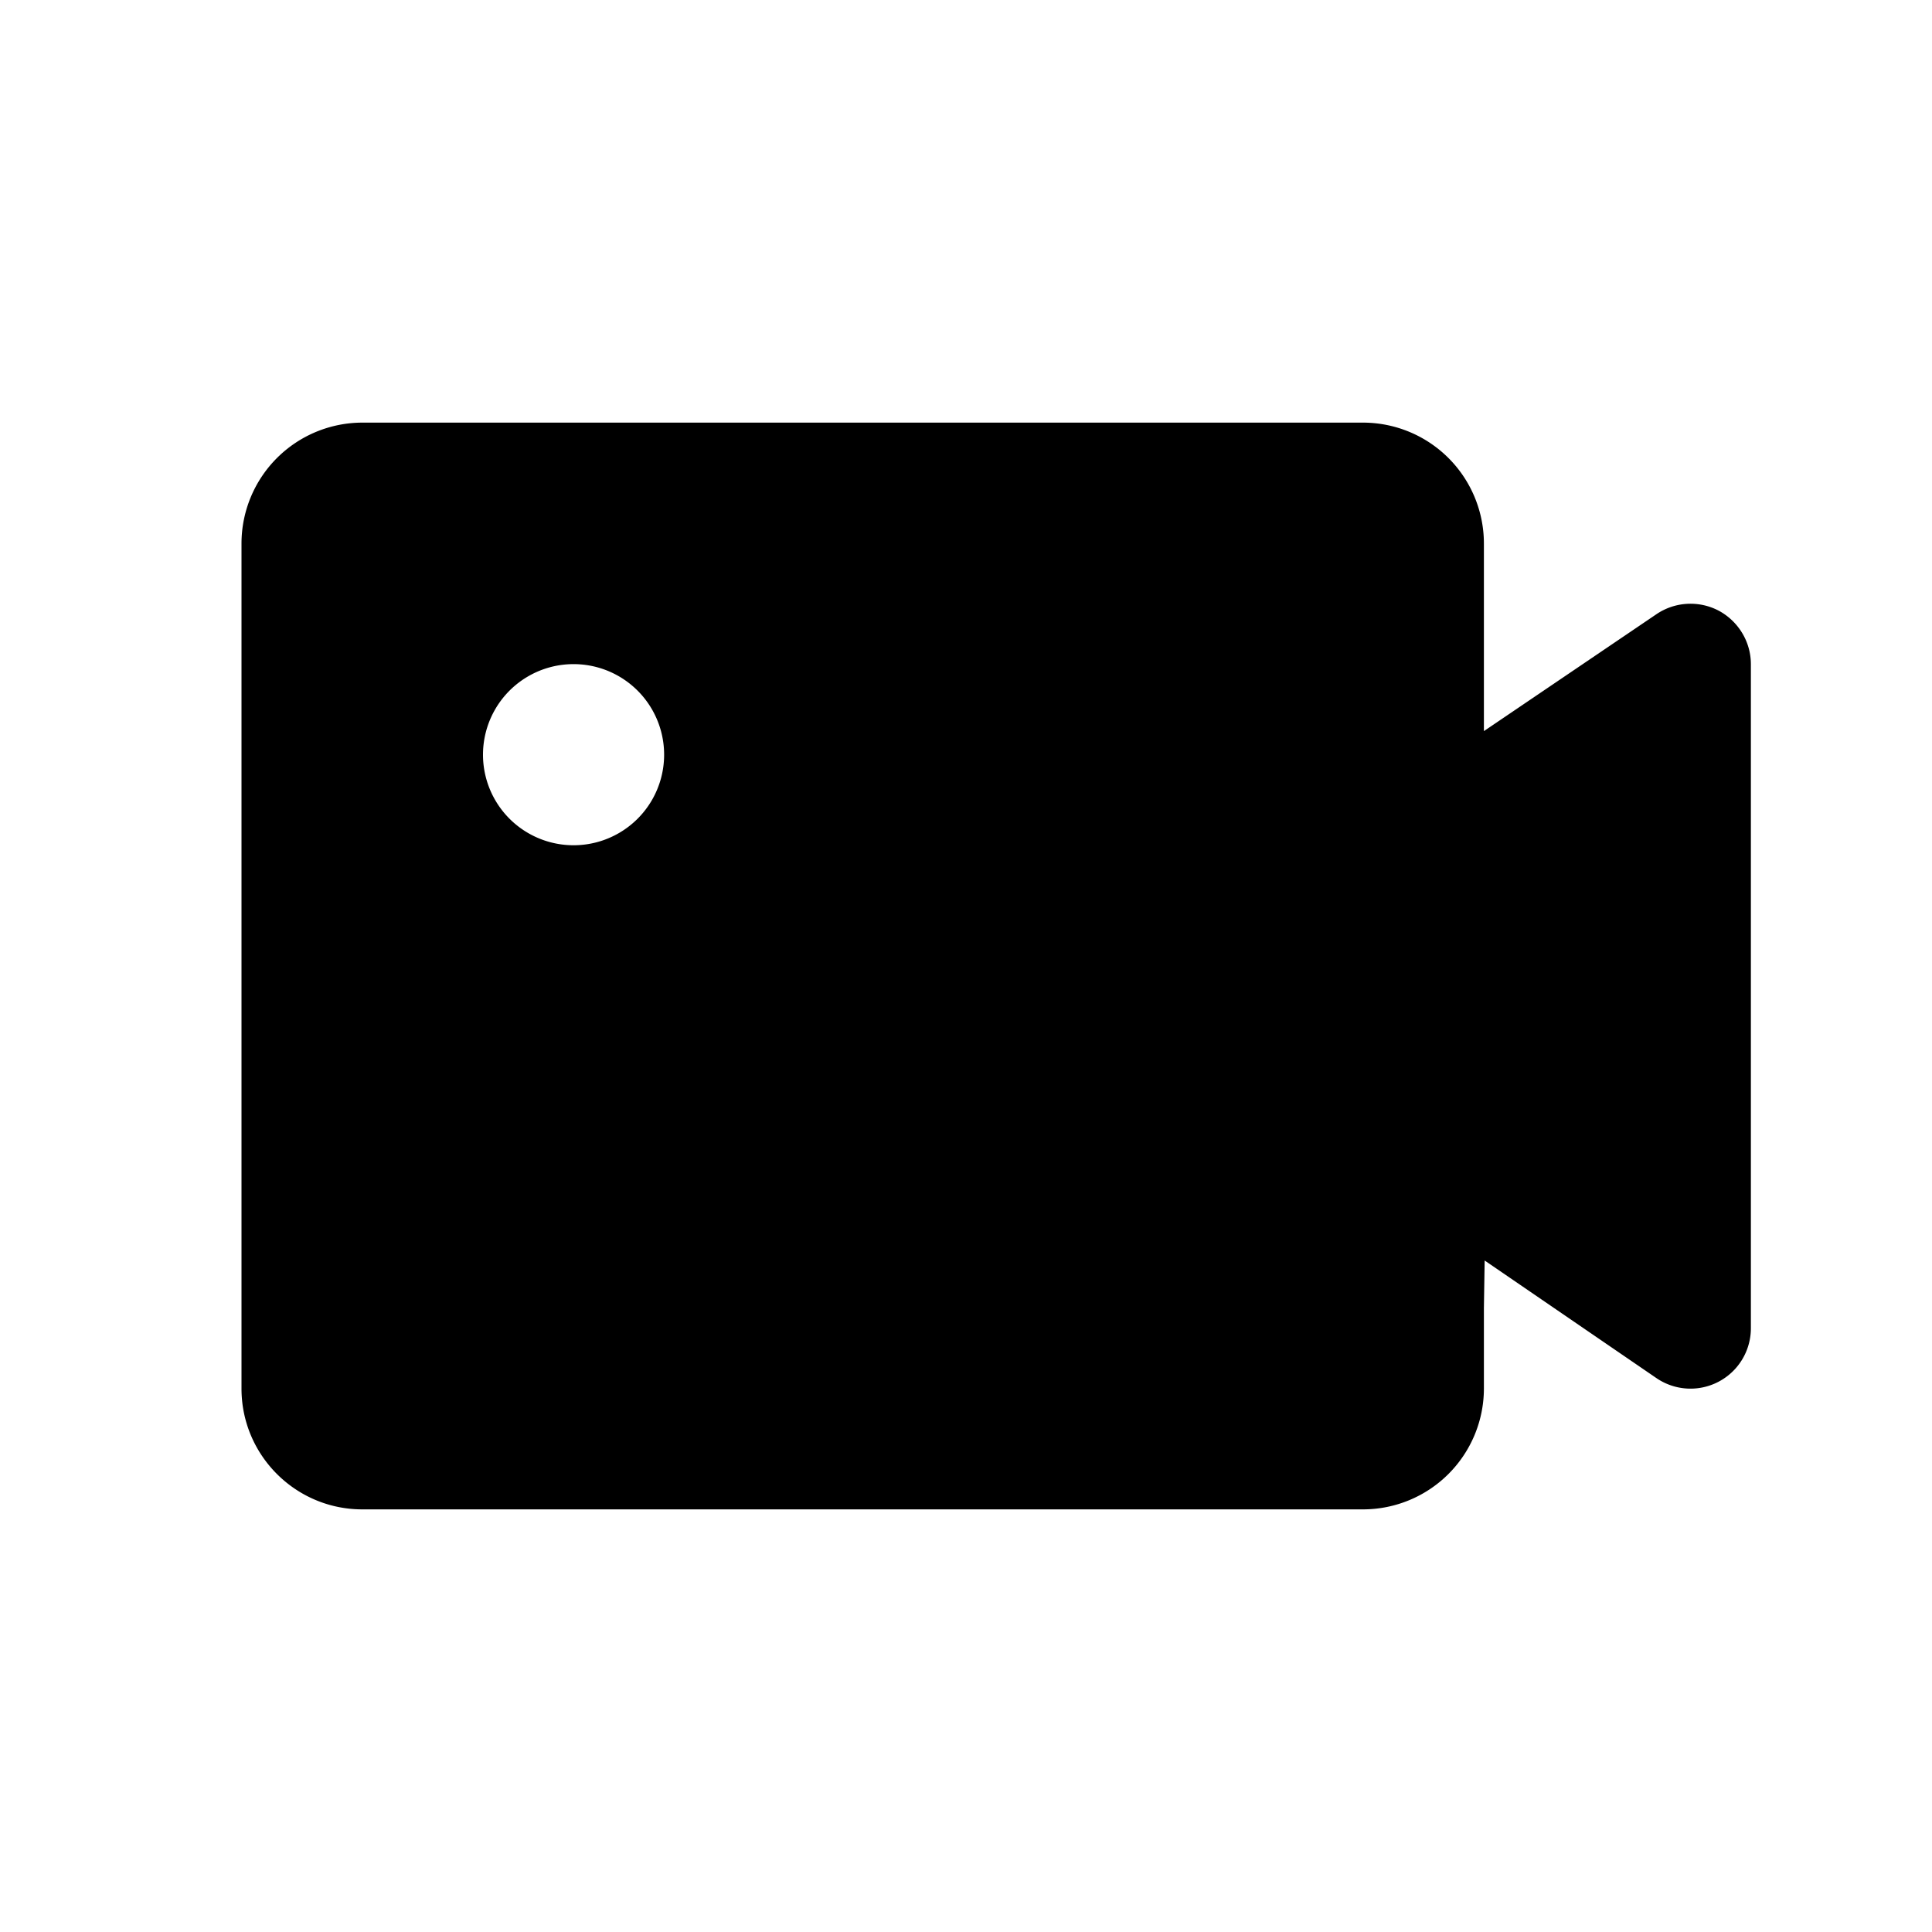 <svg xmlns="http://www.w3.org/2000/svg" viewBox="0 0 1024 1024" version="1.1"><path d="M304 448a48 48 0 1 1 0-96 48 48 0 0 1 0 96m607-124.3a32.2 32.2 0 0 0-33 1.8l-91.5 62V288a64.1 64.1 0 0 0-64-64H192a64.1 64.1 0 0 0-64 64V736c0 35.3 28.7 64 64 64h530.6a64.1 64.1 0 0 0 63.9-64v-42.6l0.4-25.3 91 62.3A32 32 0 0 0 928 704V352c0-11.8-6.6-22.7-17-28.3" p-id="2199"></path></svg>